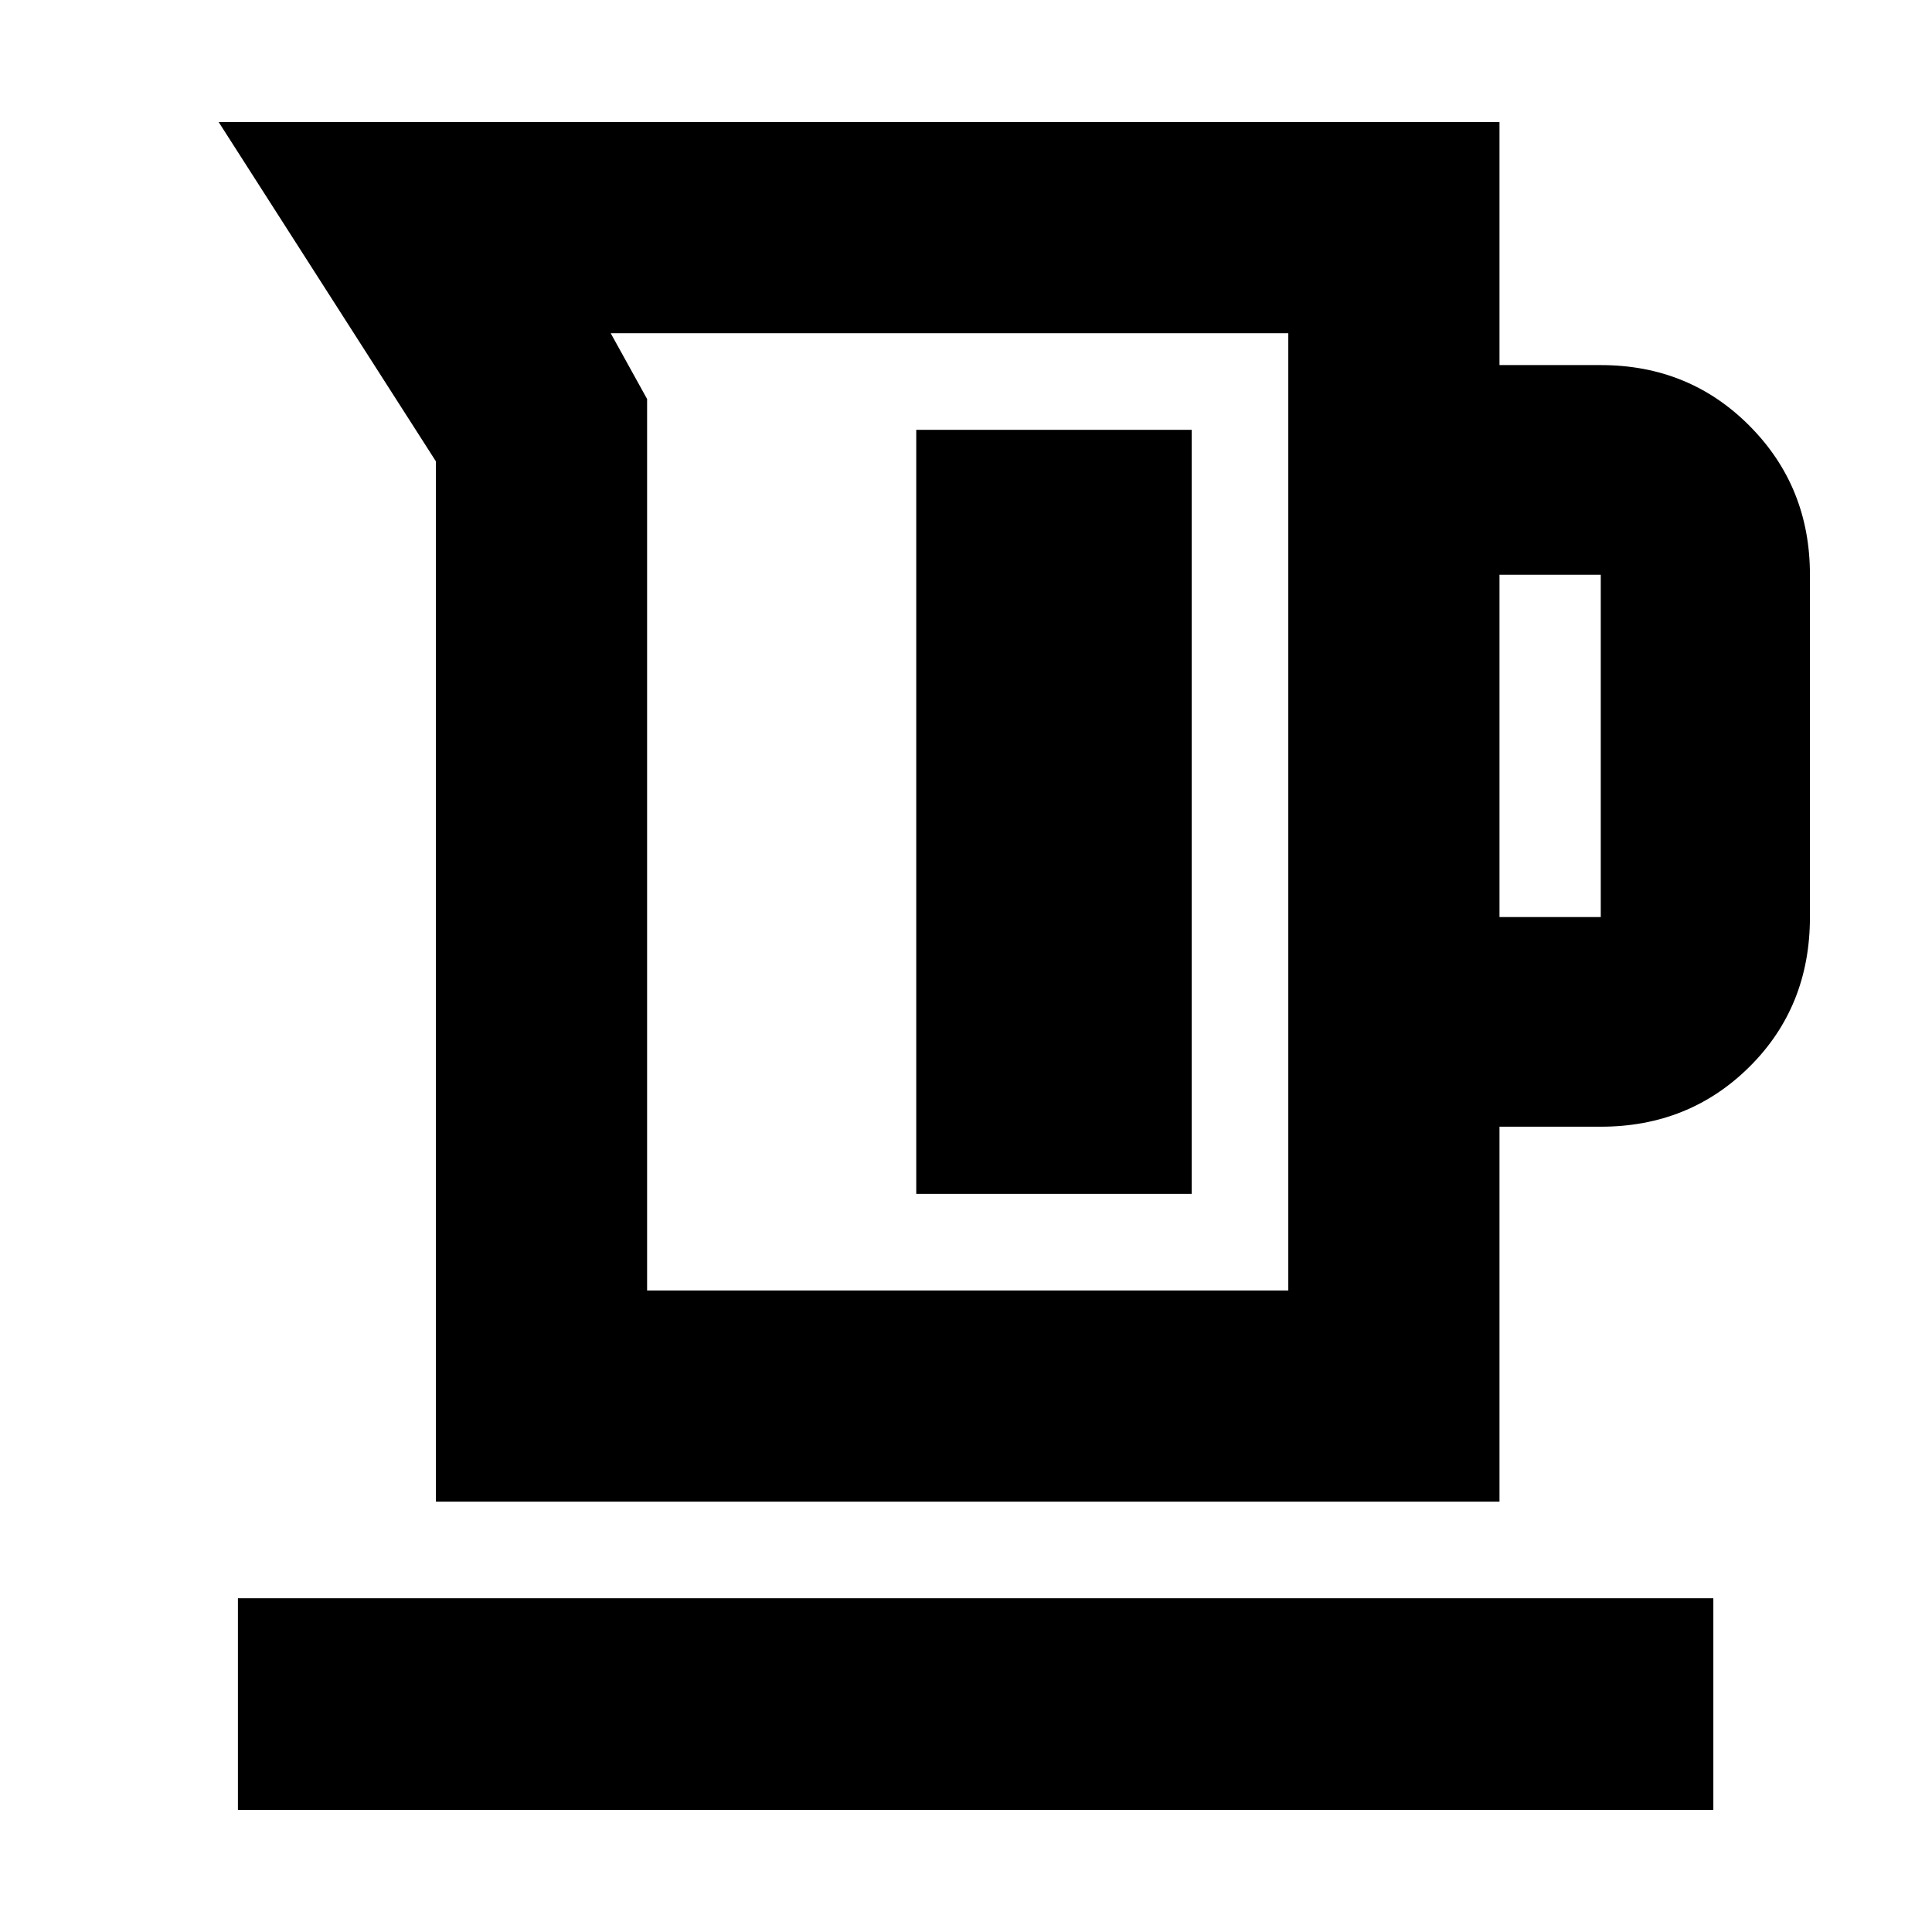 <svg xmlns="http://www.w3.org/2000/svg" height="20" viewBox="0 -960 960 960" width="20"><path d="M216.61-213.83v-516.91L108.65-899.35h636.44v120.76h50.32q43.91 0 73.92 30.19 30.02 30.18 30.02 73.99v170.08q0 44.57-30.02 74.38-30.01 29.8-73.92 29.8h-50.32v186.32H216.61Zm104.93-104.93h318.61v-475.65H303.46l18.08 32.68v442.97Zm423.55-185.57h50.32v-170.08h-50.32v170.08ZM455.28-366.76h136.87v-379.65H455.28v379.65ZM118.22-60.65v-105.18h733.13v105.18H118.22Zm353.82-495.94Z"/></svg>